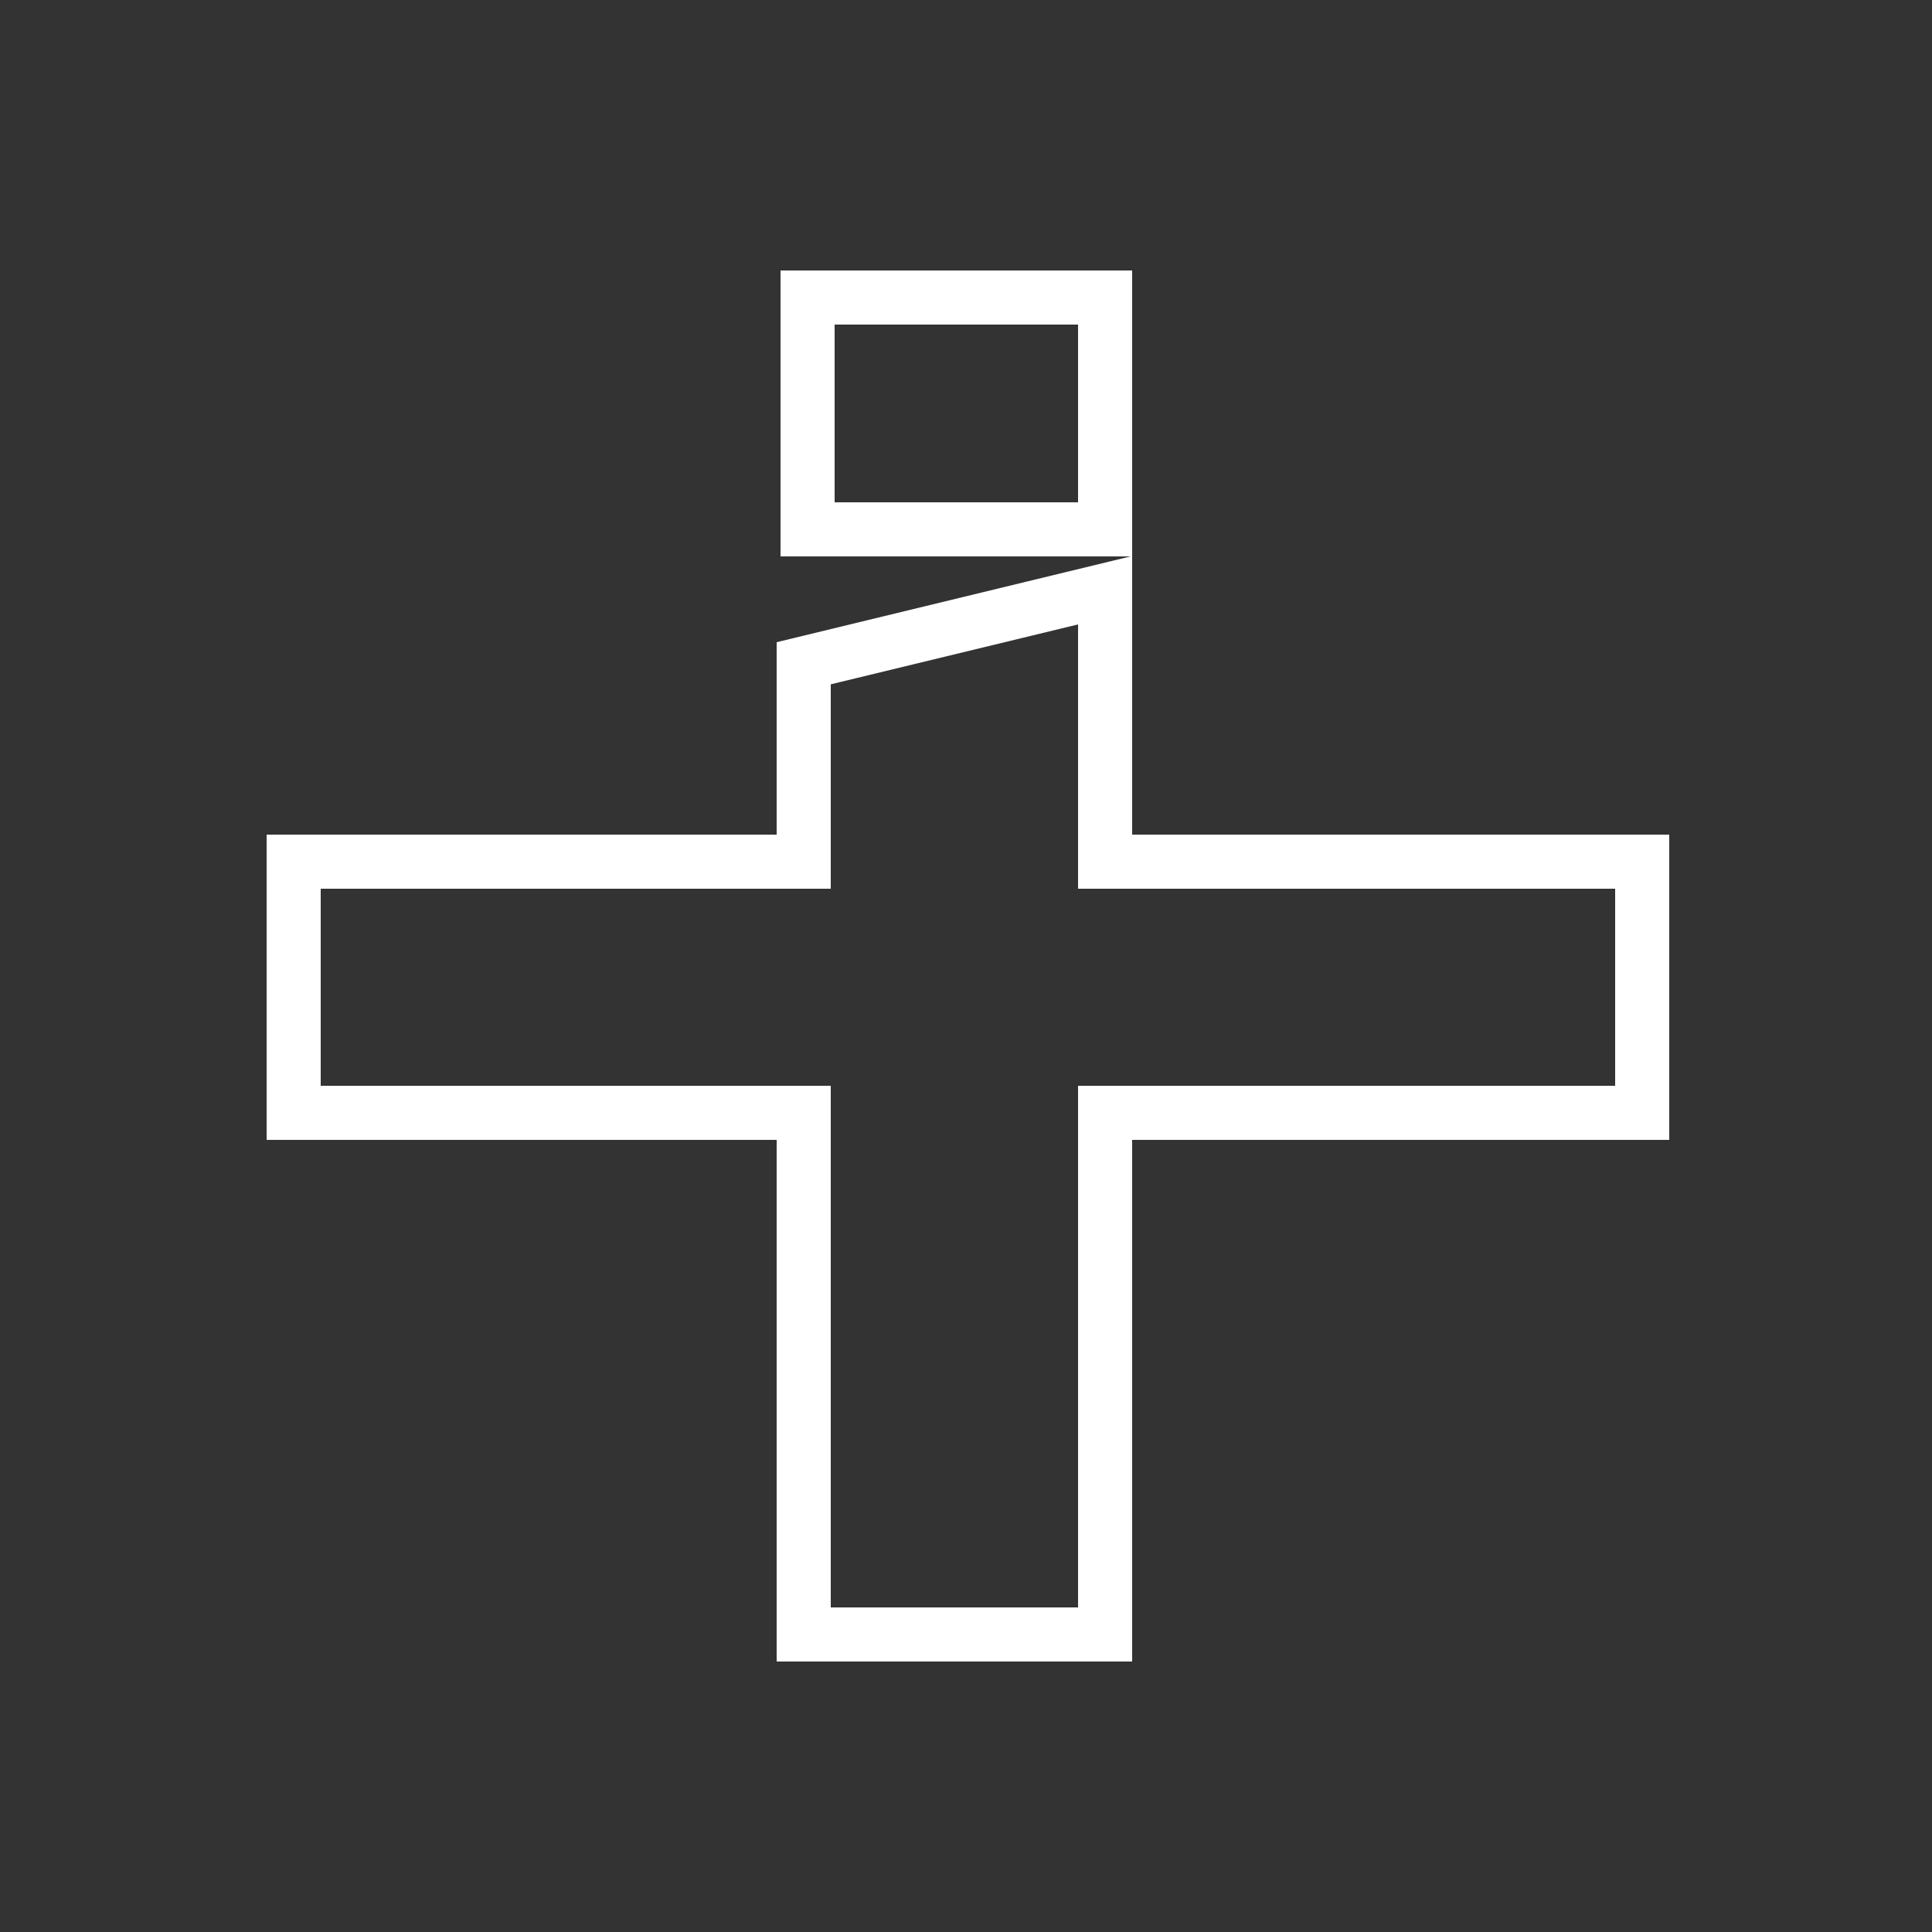 <?xml version="1.0" encoding="utf-8"?>
<!-- Generator: Adobe Illustrator 19.0.0, SVG Export Plug-In . SVG Version: 6.00 Build 0)  -->
<svg version="1.1" xmlns="http://www.w3.org/2000/svg" xmlns:xlink="http://www.w3.org/1999/xlink" x="0px" y="0px"
	 viewBox="0 0 500 500" style="enable-background:new 0 0 500 500;" xml:space="preserve">
<rect x="0" y="0" width="500" height="500" fill="#333333" stroke="none"/>
<style type="text/css">
	.st0{display:none;}
	.st1{display:inline;}
	.st2{fill:none;stroke:#000000;stroke-width:14;stroke-miterlimit:10;}
	.st3{display:inline;fill:none;stroke:#000000;stroke-width:5;stroke-miterlimit:10;}
	.st4{display:inline;fill:none;stroke:#000000;stroke-width:14;stroke-miterlimit:10;}
	.st5{fill:#FFFFFF;}
	.st6{display:inline;fill:none;stroke:#000000;stroke-width:10;stroke-miterlimit:10;}
</style>
<g id="BarGraph" class="st0">
	<g id="XMLID_1_" class="st1">
		<path id="XMLID_27_" d="M173.9,302.3V418H103V302.3H173.9 M187.9,288.3H89V432h98.9V288.3L187.9,288.3z"/>
	</g>
	<g id="XMLID_4_" class="st1">
		<path id="XMLID_23_" d="M286.9,229.7V418h-70.9V229.7H286.9 M300.9,215.7h-98.9V432h98.9V215.7L300.9,215.7z"/>
	</g>
	<g id="XMLID_6_" class="st1">
		<path id="XMLID_21_" d="M399.7,85.7V418h-70.9V85.7H399.7 M413.7,71.7h-98.9V432h98.9V71.7L413.7,71.7z"/>
	</g>
	<rect id="XMLID_8_" x="72" y="418" class="st1" width="360" height="14"/>
</g>
<g id="Ribbon" class="st0">
	<path id="XMLID_9_" class="st2" d="M148,378.3l23.7,64.7l118.7-174c0,0,40-58.7,50.7-93.3s-2.7-58-24-92.7c0,0,2.7,24.7-5.3,41.3
		c0,0-16.7,31.7-48.2,81.7S148,378.3,148,378.3z"/>
	<g id="XMLID_10_" class="st1">
		<g id="XMLID_5_">
			<path id="XMLID_11_" d="M186.9,431.7l-24.1-65.9l1.7-2.4c0.7-1,68.7-100.1,94-140.3c24.5-38.8,38.1-64.3,39-66.1
				c4.7-9.9,4.3-25.4,3.8-30.5l-2.7-25.1l13.2,21.5c16.7,27.1,29.9,48.6,20.2,80.2c-8.8,28.7-40.7,75.6-42,77.6L186.9,431.7z
				 M175.5,367.4l14.5,39.5l90.5-132.6c0.3-0.5,32.2-47.4,40.6-74.5c6.1-19.9,1.7-34.8-8.8-53.8c-0.7,5.4-2.1,11.1-4.5,16.1
				l-0.1,0.2c-0.1,0.3-14,26.5-39.5,66.9C244.9,266,186.1,351.8,175.5,367.4z"/>
			<g id="XMLID_30_">
				<path id="XMLID_33_" d="M208.1,280.7l6.3,9.2c2.3-3.4,4.6-6.8,6.9-10.2l-3.7-5.4c-0.3-0.5-32.2-47.4-40.6-74.5
					c-6.1-19.9-1.7-34.8,8.8-53.8c0.7,5.4,2.1,11.1,4.5,16.1l0.1,0.2c0.1,0.3,14,26.5,39.5,66.9c3.4,5.4,7.6,11.9,12.3,19.1
					c2.4-3.6,4.7-7.1,6.8-10.4c-3.6-5.5-6.8-10.4-9.5-14.7c-24.5-38.8-38.1-64.3-39-66.1c-4.7-9.9-4.3-25.4-3.8-30.5l2.7-25.1
					l-13.2,21.5c-16.7,27.1-29.9,48.6-20.2,80.2C174.9,231.8,206.8,278.7,208.1,280.7z"/>
				<path id="XMLID_34_" d="M333.5,363.3c-0.4-0.6-24.9-36.3-49.9-73.5l-6.9,10.1c20.5,30.4,40.1,59,45.8,67.4L308,406.9l-52.1-76.4
					l-6.9,10.1l62.1,91.1l24.1-65.9L333.5,363.3z"/>
			</g>
		</g>
		<path id="XMLID_7_" d="M248,83.9c17,0,30,7,39.5,21.4c4,6,6.8,12.4,8.7,18.2c-16.6-13.4-33.6-20.2-50.8-20.2
			c-17.4,0-32,6.9-43.5,15.3c1.6-4.2,3.5-8.5,5.9-12.5C216.9,91.2,230,83.9,248,83.9 M248,72.5c-50.9,0-61.2,50-63.3,71.7l4.3,3
			c8.8-11.3,28.9-32.5,56.4-32.5c17.3,0,37.6,8.4,59.7,33.2l6.7-5.4C309.7,119.7,295.7,72.5,248,72.5L248,72.5z"/>
	</g>
</g>
<g id="Inventory" class="st0">
	<g id="XMLID_14_" class="st1">
		<path id="XMLID_49_" d="M151.7,287c10.7,0,21,2.7,30.6,7.8c15.7,8.2,27.2,22.1,32.5,38.9c5.3,16.9,3.7,34.8-4.5,50.5
			c-11.5,21.9-33.9,35.6-58.7,35.6c-10.7,0-21-2.5-30.6-7.5c-15.7-8.2-27.2-22-32.5-38.8c-5.3-16.9-3.7-35,4.5-50.6
			C104.5,300.8,127,287,151.7,287h0.3 M151.7,273.4c-28.9,0-56.8,15.7-71.1,43c-20.5,39.2-5.3,87.7,33.9,108.2
			c11.9,6.2,24.6,9.1,37.1,9.1c28.9,0,56.8-15.7,71.1-43c20.5-39.2,5.3-87.7-33.9-108.2C176.9,276.4,164.2,273.4,151.7,273.4
			L151.7,273.4z"/>
	</g>
	<line id="XMLID_20_" class="st3" x1="179.5" y1="286.9" x2="114.1" y2="412.1"/>
	<line id="XMLID_31_" class="st3" x1="190" y1="292.4" x2="124.6" y2="417.5"/>
	<g id="XMLID_32_" class="st1">
		<path id="XMLID_54_" d="M118.4,73.6v14c8.7,0,16.9,3.7,22.6,10.3l93,108.2c10.7,12.4,9.3,31.2-3.2,41.9l-2.4,2.1
			c-5.3,4.6-12.2,7.1-19.3,7.1c-8.7,0-16.9-3.7-22.6-10.3l-93-108.2c-10.7-12.4-9.3-31.2,3.2-41.9l2.4-2.1
			c5.3-4.6,12.2-7.1,19.3-7.1L118.4,73.6 M118.4,73.6c-10.1,0-20.2,3.5-28.4,10.5l-2.4,2.1c-18.2,15.7-20.3,43.4-4.6,61.6l93,108.2
			c8.6,10,20.9,15.2,33.2,15.2c10.1,0,20.2-3.5,28.4-10.5l2.4-2.1c18.2-15.7,20.3-43.4,4.6-61.6l-93-108.2
			C143,78.8,130.7,73.6,118.4,73.6L118.4,73.6z"/>
	</g>
	<line id="XMLID_35_" class="st4" x1="129.4" y1="202" x2="197.6" y2="143.3"/>
	<g id="XMLID_38_" class="st1">
		<path id="XMLID_57_" d="M342.5,86.6c2.3,0,4.5,2,4.5,4.3v5.5V107l10.2,2.9c17.5,4.9,29.8,21.1,29.8,39.2v72.6v135.7V403v14h14h17
			h-17H298v-14v-45.7V221.7v-72.6c0-18.1,12.3-34.3,29.8-39.2L338,107V96.4v-5.5C338,88.5,340.2,86.6,342.5,86.6 M342.5,72.6
			c-10.1,0-18.5,8.3-18.5,18.3v5.5c-23,6.5-40,27.7-40,52.7v72.6v135.7V403h-18.7c-6.6,0-12.3,5.4-12.3,12v4c0,6.6,5.7,12,12.3,12
			h19H401h19c6.6,0,12-5.4,12-12v-4c0-6.6-5.4-12-12-12h-19v-45.7V221.7v-72.6c0-25-17-46.2-40-52.7v-5.5
			C361,80.8,352.6,72.6,342.5,72.6L342.5,72.6z"/>
	</g>
</g>
<g id="Client" class="st0">
	<g id="XMLID_36_" class="st1">
		<path id="XMLID_41_" d="M87,433c0-1.2,0-2.4,0-3.6c0-40,17.2-77.6,48.3-105.8c31.2-28.3,72.6-43.8,116.7-43.8
			c44.1,0,85.5,15.6,116.7,43.8c31.2,28.3,48.3,65.9,48.3,105.8c0,1.2,0,2.4,0,3.6h14c0-1.2,0.1-2.4,0.1-3.6
			c0-89.7-80.1-162.4-179-162.4S73,339.7,73,429.4c0,1.2,0,2.4,0.1,3.6H87z"/>
	</g>
	<g id="XMLID_37_" class="st1">
		<path id="XMLID_64_" d="M251.7,85.7c49.4,0,89.7,40.2,89.7,89.7S301.1,265,251.7,265S162,224.8,162,175.3S202.2,85.7,251.7,85.7
			 M251.7,71.7c-57.3,0-103.7,46.4-103.7,103.7S194.4,279,251.7,279s103.7-46.4,103.7-103.7S308.9,71.7,251.7,71.7L251.7,71.7z"/>
	</g>
</g>
<g id="Reached" class="st0">
	<g id="XMLID_43_" class="st1">
		<path id="XMLID_70_" d="M203.3,293.1c10.2-9.4,25.7-17.2,49.1-19.2l-1.1-13.3c-25.6,2.2-43,10.7-54.8,20.7
			C199.3,284.9,201.6,288.9,203.3,293.1z"/>
		<path id="XMLID_48_" class="st2" d="M86.4,421.3c0,0-0.3-62.9,75-69.2"/>
		<path id="XMLID_45_" class="st2" d="M236.5,421.3c0,0,0.3-62.9-75-69.2"/>
	</g>
	<g id="XMLID_40_">
		<path id="XMLID_42_" class="st1" d="M92,496c0-1.2,0-2.4,0-3.6c0-40,17.2-77.6,48.3-105.8c31.2-28.3,72.6-43.8,116.7-43.8
			c44.1,0,85.5,15.6,116.7,43.8c31.2,28.3,48.3,65.9,48.3,105.8c0,1.2,0,2.4,0,3.6h14c0-1.2,0.1-2.4,0.1-3.6
			c0-89.7-80.1-162.4-179-162.4S78,402.7,78,492.4c0,1.2,0,2.4,0.1,3.6H92z"/>
	</g>
	<g id="XMLID_52_" class="st1">
		<path id="XMLID_74_" d="M310.6,284.5c-11.7-11.4-30-21.4-58.2-23.8l-1.1,13.3c27,2.3,43.4,12.2,53.4,23.5
			C306,292.8,308,288.5,310.6,284.5z"/>
		<path id="XMLID_61_" class="st2" d="M272.9,421.3c0,0-0.3-62.9,75-69.2"/>
		<path id="XMLID_53_" class="st2" d="M423,421.3c0,0,0.3-62.9-75-69.2"/>
	</g>
	<g id="XMLID_63_" class="st1">
		<g id="XMLID_69_">
			<path id="XMLID_104_" d="M156.7,92.1c17.1,0,31,13.9,31,31s-13.9,31-31,31s-31-13.9-31-31S139.6,92.1,156.7,92.1 M156.7,78.1
				c-24.8,0-45,20.1-45,45s20.1,45,45,45s45-20.1,45-45S181.5,78.1,156.7,78.1L156.7,78.1z"/>
		</g>
		<path id="XMLID_68_" class="st2" d="M81.7,234.8c0,0-0.3-62.9,75-69.2"/>
	</g>
	<g id="XMLID_71_" class="st1">
		<g id="XMLID_77_">
			<path id="XMLID_98_" d="M348,92.1c17.1,0,31,13.9,31,31s-13.9,31-31,31s-31-13.9-31-31S330.9,92.1,348,92.1 M348,78.1
				c-24.8,0-45,20.1-45,45s20.1,45,45,45s45-20.1,45-45S372.8,78.1,348,78.1L348,78.1z"/>
		</g>
		<path id="XMLID_72_" class="st2" d="M423,234.8c0,0,0.3-62.9-75-69.2"/>
	</g>
	<path id="XMLID_73_" class="st1" d="M347.4,158.9c-35.2,3-54.8,17.9-65.7,32.3c3.4,3.1,6.4,6.6,8.8,10.6
		c11.6-17.4,31.1-27.4,58.1-29.7L347.4,158.9z"/>
	<path id="XMLID_87_" class="st1" d="M225.7,195.1c-10.2-15.6-30.1-33-68.4-36.2l-1.1,13.3c35.3,3,52.5,19.1,60.9,34.2
		C219.3,202.1,222.2,198.3,225.7,195.1z"/>
	<g id="XMLID_85_" class="st1">
		<path id="XMLID_102_" d="M256.6,196.7c17.1,0,31,13.9,31,31s-13.9,31-31,31s-31-13.9-31-31S239.5,196.7,256.6,196.7 M256.6,182.7
			c-24.8,0-45,20.1-45,45s20.1,45,45,45s45-20.1,45-45S281.4,182.7,256.6,182.7L256.6,182.7z"/>
	</g>
	<g id="XMLID_39_" class="st1">
		<path id="XMLID_93_" d="M161.5,278.6c17.1,0,31,13.9,31,31s-13.9,31-31,31s-31-13.9-31-31S144.4,278.6,161.5,278.6 M161.5,264.6
			c-24.8,0-45,20.1-45,45s20.1,45,45,45s45-20.1,45-45S186.3,264.6,161.5,264.6L161.5,264.6z"/>
	</g>
	<g id="XMLID_62_" class="st1">
		<path id="XMLID_94_" d="M348,278.6c17.1,0,31,13.9,31,31s-13.9,31-31,31s-31-13.9-31-31S330.9,278.6,348,278.6 M348,264.6
			c-24.8,0-45,20.1-45,45s20.1,45,45,45s45-20.1,45-45S372.8,264.6,348,264.6L348,264.6z"/>
	</g>
</g>
<g id="Services" class="st0">
	<g id="XMLID_108_" class="st1">
		<path id="XMLID_111_" class="st2" d="M85.4,415.3c0,0-0.4-85.6,102.1-94.2"/>
		<path id="XMLID_110_" class="st2" d="M289.7,415.3c0,0,0.4-85.6-102.1-94.2"/>
		<g id="XMLID_92_">
			<path id="XMLID_148_" d="M187.5,216c26,0,47.2,21.2,47.2,47.2s-21.2,47.2-47.2,47.2s-47.2-21.2-47.2-47.2S161.5,216,187.5,216
				 M187.5,202c-33.8,0-61.2,27.4-61.2,61.2s27.4,61.2,61.2,61.2s61.2-27.4,61.2-61.2S221.3,202,187.5,202L187.5,202z"/>
		</g>
	</g>
	<path id="XMLID_119_" class="st1" d="M95,92v209h44.4c-3.3-4.3-6.2-8.9-8.3-14H109V106h308v181H243.9c-2.1,5.1-4.9,9.7-8.3,14H431
		V92H95z"/>
	<rect id="XMLID_117_" x="126" y="139" class="st1" width="273" height="10"/>
	<rect id="XMLID_140_" x="126" y="157" class="st1" width="273" height="10"/>
	<rect id="XMLID_141_" x="126" y="177" class="st1" width="273" height="10"/>
	<line id="XMLID_135_" class="st1" x1="399" y1="207" x2="399" y2="197"/>
	<line id="XMLID_126_" class="st1" x1="194" y1="197" x2="194" y2="207"/>
	<path id="XMLID_127_" class="st1" d="M241.8,235c1.7,3.2,3.1,6.5,4.1,10h153v-10H241.8z"/>
	<path id="XMLID_128_" class="st1" d="M227.6,217c3.4,3,6.5,6.3,9.2,10H399v-10H227.6z"/>
</g>
<g id="CHITS">
	<g id="XMLID_136_">
		<g id="XMLID_138_">
			<path id="XMLID_159_" class="st5" d="M279,162v53.6V230h14.2H418v51H293.2H279v13.7V416h-64V294.7V281h-14H83v-51h118h14v-14.4
				v-38.5l64-15.5 M293,143.9l-92,22.3V216H69v79h132v135h92V295h139v-79H293V143.9L293,143.9z"/>
		</g>
		<g id="XMLID_139_">
			<path id="XMLID_155_" class="st5" d="M279,84v46h-63V84H279 M293,70h-91v74h91V70L293,70z"/>
		</g>
	</g>
</g>
<g id="Home" class="st0">
	<path id="XMLID_75_" class="st4" d="M250,72.3"/>
	<g id="XMLID_78_">
		<path id="XMLID_121_" class="st1" d="M372.3,86.3v72h-26.2v-72H372.3 M386.3,72.3h-54.2v100h54.2V72.3L386.3,72.3z"/>
	</g>
	<polygon id="XMLID_79_" class="st1" points="429,184.2 250,87.3 75.1,184.1 68.3,171.9 250,71.4 435.7,171.8 	"/>
	<polyline id="XMLID_76_" class="st4" points="116,181 116,432 397,432 397,181 	"/>
	<g id="XMLID_67_" class="st1">
		<path id="XMLID_113_" d="M300.2,307.5v117h-87.3v-117H300.2 M314.2,293.5H198.8v145h115.3V293.5L314.2,293.5z"/>
	</g>
	<g id="XMLID_81_" class="st1">
		<polygon id="XMLID_91_" points="344,123.4 344,86 370,86 370,137.6 384,145.1 384,72 330,72 330,115.8 		"/>
	</g>
	<polygon id="XMLID_80_" class="st1" points="429,211.2 250,114.3 75.1,211.1 68.3,198.9 250,98.4 435.7,198.8 	"/>
	<rect id="XMLID_82_" x="286" y="196" class="st6" width="71" height="71"/>
</g>
<g id="Setting" class="st0">
	<g id="XMLID_90_" class="st1">
		<path id="XMLID_129_" d="M250,194c30.9,0,56,25.1,56,56s-25.1,56-56,56s-56-25.1-56-56S219.1,194,250,194 M250,180
			c-38.7,0-70,31.3-70,70s31.3,70,70,70s70-31.3,70-70S288.7,180,250,180L250,180z"/>
	</g>
	<g id="XMLID_118_" class="st1">
		<path id="XMLID_132_" d="M273,87v23.7v10.8l10.4,2.7c11.7,3.1,23,7.8,33.4,14.1l9.4,5.6l7.7-7.7l16.8-16.8l31.8,31.8l-17.3,17.3
			l-7.6,7.6l5.3,9.3c5.9,10.3,10.4,21.4,13.2,33l2.6,10.6h11H416v45h-27.2h-10.6l-2.8,10.3c-3.2,11.5-7.9,22.4-14.1,32.6l-5.7,9.4
			l7.8,7.8l20.8,20.8l-31.8,31.8l-21.8-21.8l-7.5-7.5l-9.2,5.2c-9.5,5.3-19.7,9.4-30.2,12.2l-10.4,2.7v10.8V419h-45v-30.7v-10.8
			l-10.4-2.7c-10.9-2.9-21.4-7.2-31.2-12.8l-9.3-5.3l-7.6,7.6l-21.7,21.7L116,354.1l21.2-21.2l7.7-7.7l-5.6-9.4
			c-5.9-9.9-10.5-20.5-13.6-31.6l-2.8-10.3h-10.6H84v-45h27.2h11l2.6-10.6c2.8-11.2,7-22,12.7-32l5.2-9.2l-7.5-7.5l-17.7-17.7
			l31.8-31.8l16.7,16.7l7.8,7.8l9.4-5.7c10.7-6.5,22.3-11.5,34.4-14.6l10.4-2.7v-10.8V87H273 M275,73h-49c-6.6,0-12,5.4-12,12v25.7
			c-13.6,3.6-26.4,9.1-38.1,16.2l-18.2-18.2c-2.3-2.3-5.4-3.5-8.5-3.5s-6.2,1.2-8.5,3.5l-34.6,34.6c-4.7,4.7-4.7,12.3,0,17
			l19.1,19.1c-6.2,11-10.9,22.9-14,35.5H82c-6.6,0-12,5.4-12,12v49c0,6.6,5.4,12,12,12h30.2c3.5,12.4,8.6,24.2,15,35.1l-22.6,22.6
			c-4.7,4.7-4.7,12.3,0,17l34.6,34.6c2.3,2.3,5.4,3.5,8.5,3.5s6.2-1.2,8.5-3.5l23.1-23.1c10.7,6.1,22.4,10.9,34.6,14.1V421
			c0,6.6,5.4,12,12,12h49c6.6,0,12-5.4,12-12v-32.7c11.8-3.1,23.1-7.7,33.5-13.5l23.2,23.2c2.3,2.3,5.4,3.5,8.5,3.5
			c3.1,0,6.2-1.2,8.5-3.5l34.6-34.6c4.7-4.7,4.7-12.3,0-17l-22.2-22.2c6.8-11.1,12.1-23.3,15.7-36.1H418c6.6,0,12-5.4,12-12v-49
			c0-6.6-5.4-12-12-12h-28.2c-3.2-13-8.2-25.3-14.6-36.6l18.7-18.7c4.7-4.7,4.7-12.3,0-17L359.2,108c-2.3-2.3-5.4-3.5-8.5-3.5
			c-3.1,0-6.2,1.2-8.5,3.5l-18.2,18.2c-11.4-6.8-23.9-12.1-37.1-15.6V85C287,78.4,281.6,73,275,73L275,73z"/>
	</g>
</g>
</svg>
